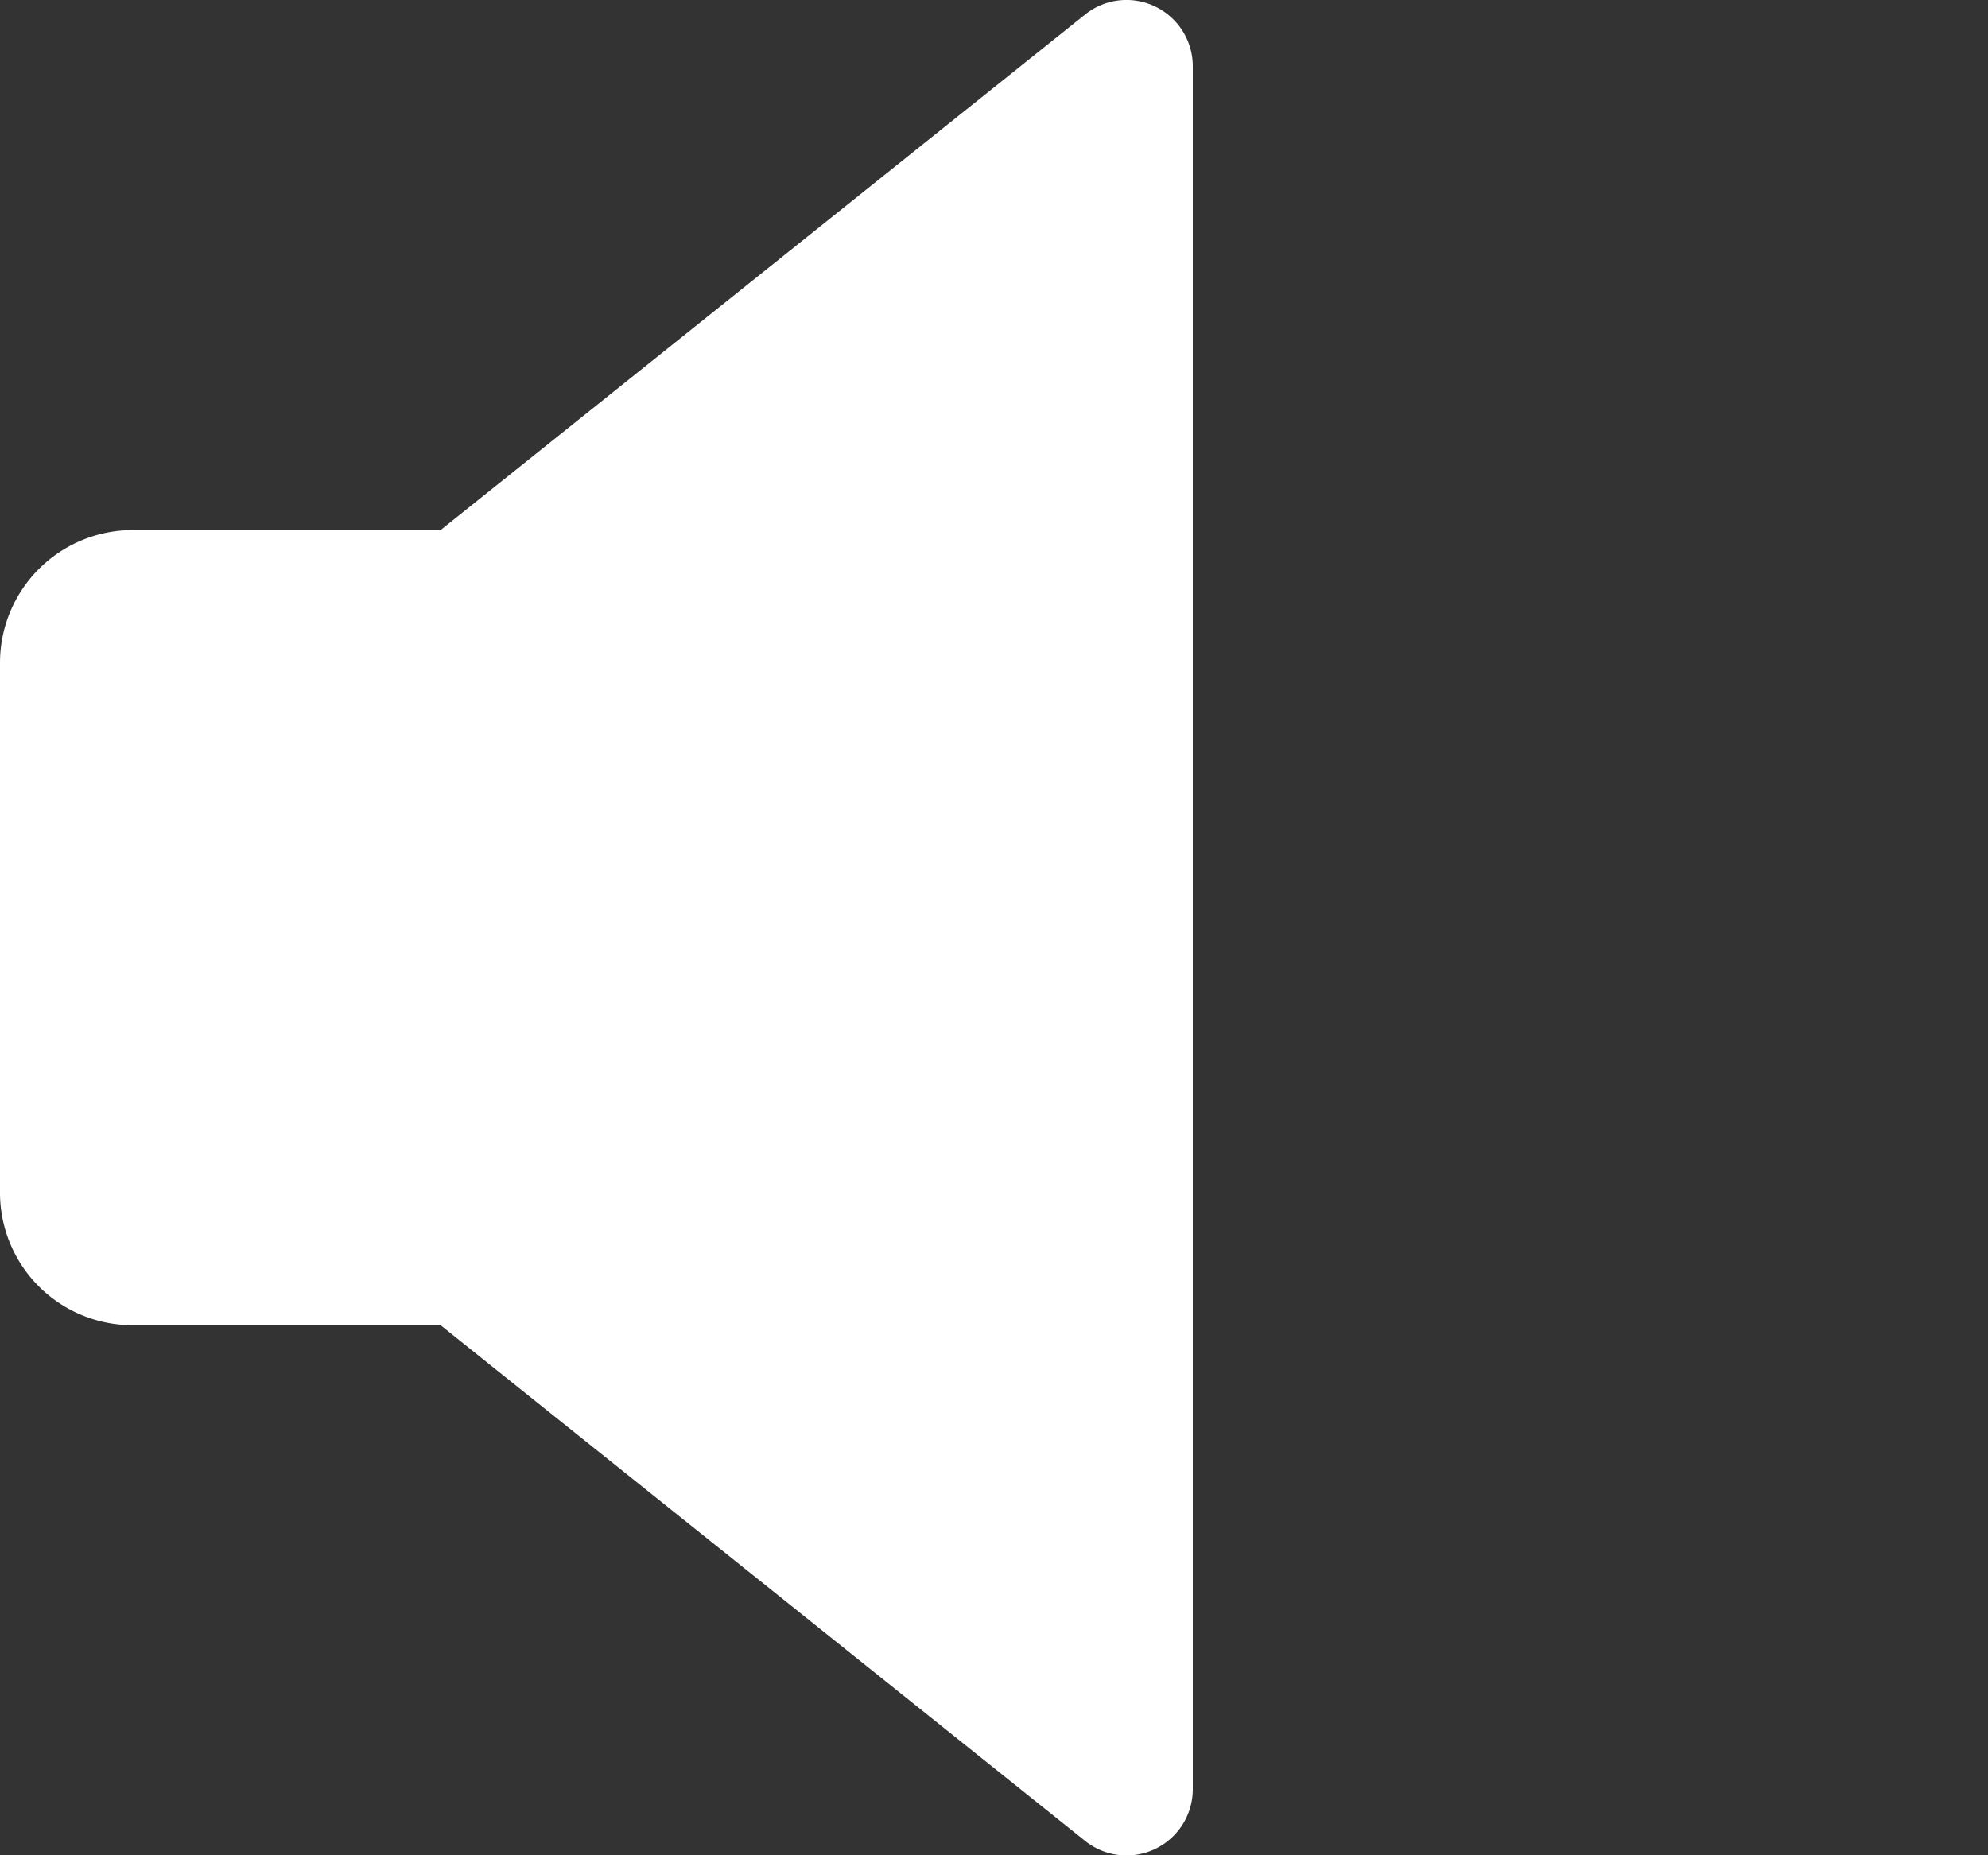 <svg id="Capa_1" data-name="Capa 1" xmlns="http://www.w3.org/2000/svg" viewBox="0 0 480 448.02"><rect x="0" y="0" width="480" height="448.02" fill="#333333" stroke="none"/><defs><style>.cls-1{fill:#ffffff}</style></defs><title>Artboard 3</title><path class="cls-1" d="M278.94,1.59A15.93,15.93,0,0,0,262,3.51L106.37,128H32A32.06,32.06,0,0,0,0,160V288a32,32,0,0,0,32,32h74.37L262,444.53A16,16,0,0,0,288,432V16A16,16,0,0,0,278.94,1.59Z"/></svg>